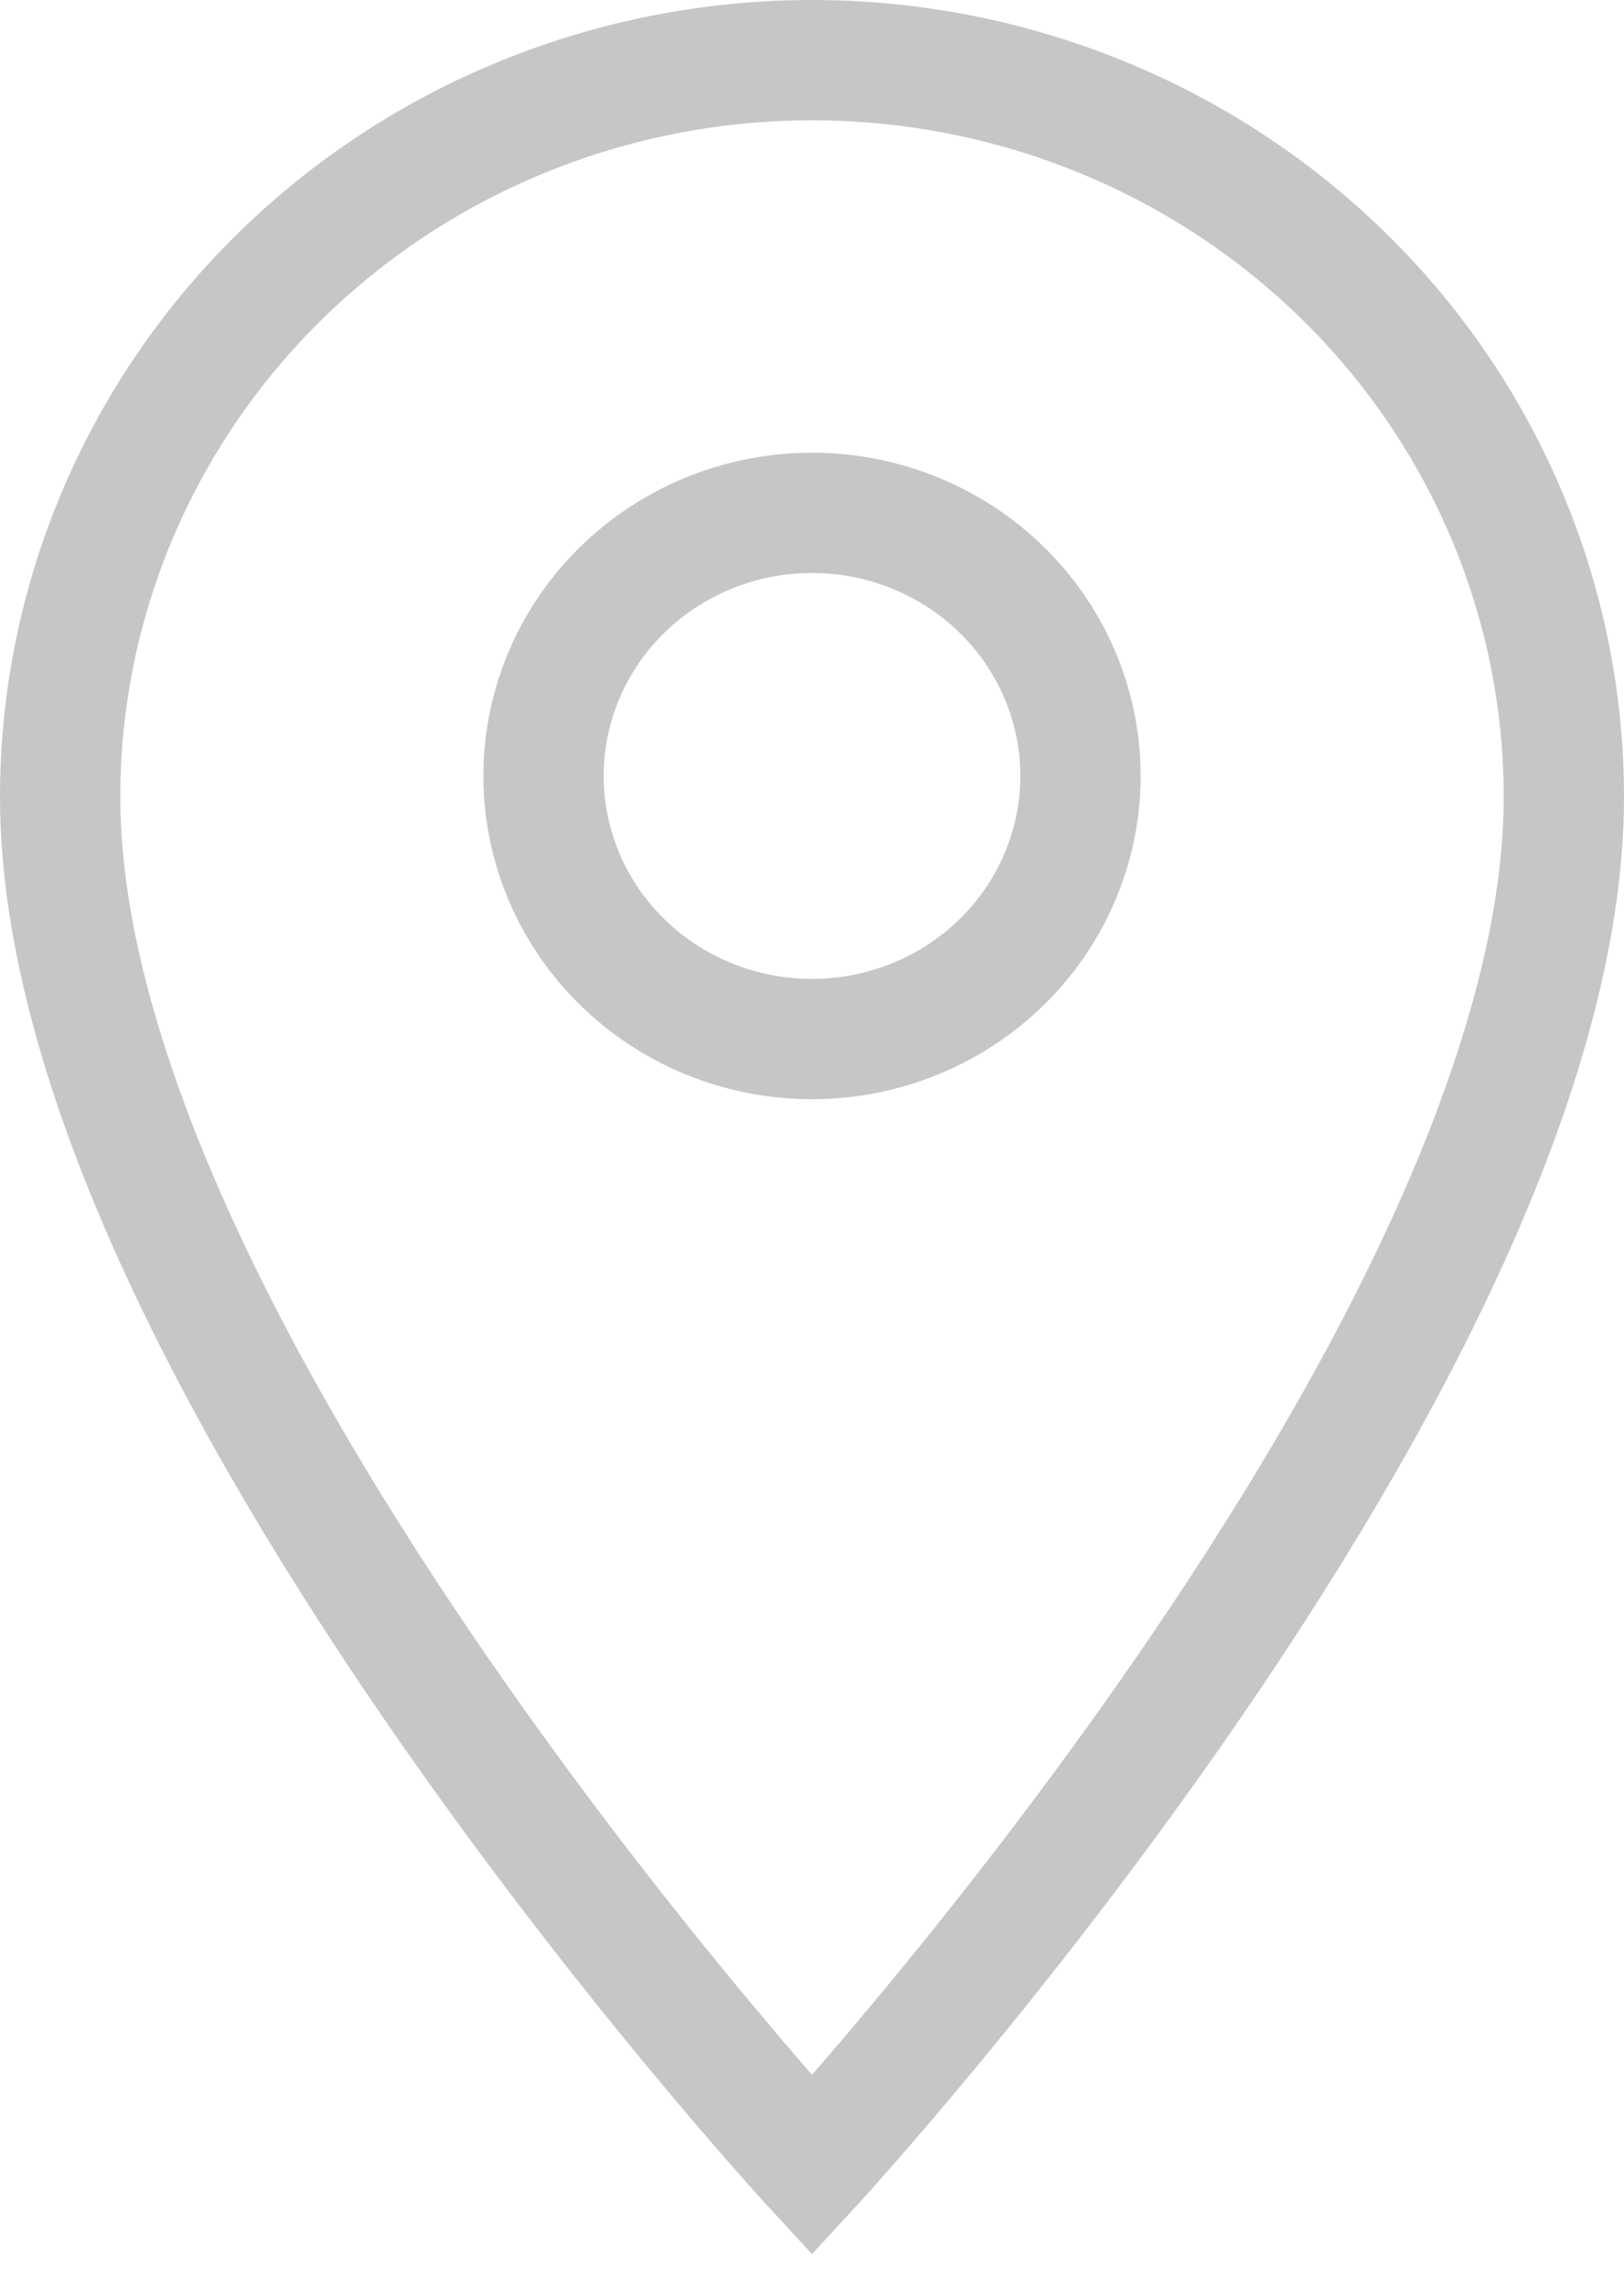 <svg width="27" height="38" viewBox="0 0 27 38" fill="none" xmlns="http://www.w3.org/2000/svg">
<path d="M13.5 1C10.185 1 7.005 2.291 4.661 4.588C2.317 6.885 1 10.001 1 13.25C1 22.438 13.5 36 13.5 36C13.5 36 26 22.438 26 13.25C26 10.001 24.683 6.885 22.339 4.588C19.995 2.291 16.815 1 13.5 1ZM13.5 17.275C12.617 17.275 11.754 17.018 11.02 16.538C10.286 16.057 9.714 15.374 9.376 14.575C9.038 13.775 8.95 12.896 9.122 12.047C9.294 11.199 9.719 10.419 10.344 9.807C10.968 9.196 11.763 8.779 12.629 8.61C13.495 8.441 14.393 8.528 15.208 8.859C16.024 9.19 16.721 9.751 17.211 10.47C17.702 11.19 17.964 12.035 17.964 12.9C17.963 14.06 17.493 15.173 16.656 15.993C15.819 16.813 14.684 17.274 13.5 17.275V17.275Z" stroke="#C6C6C6" stroke-width="2"/>
</svg>
